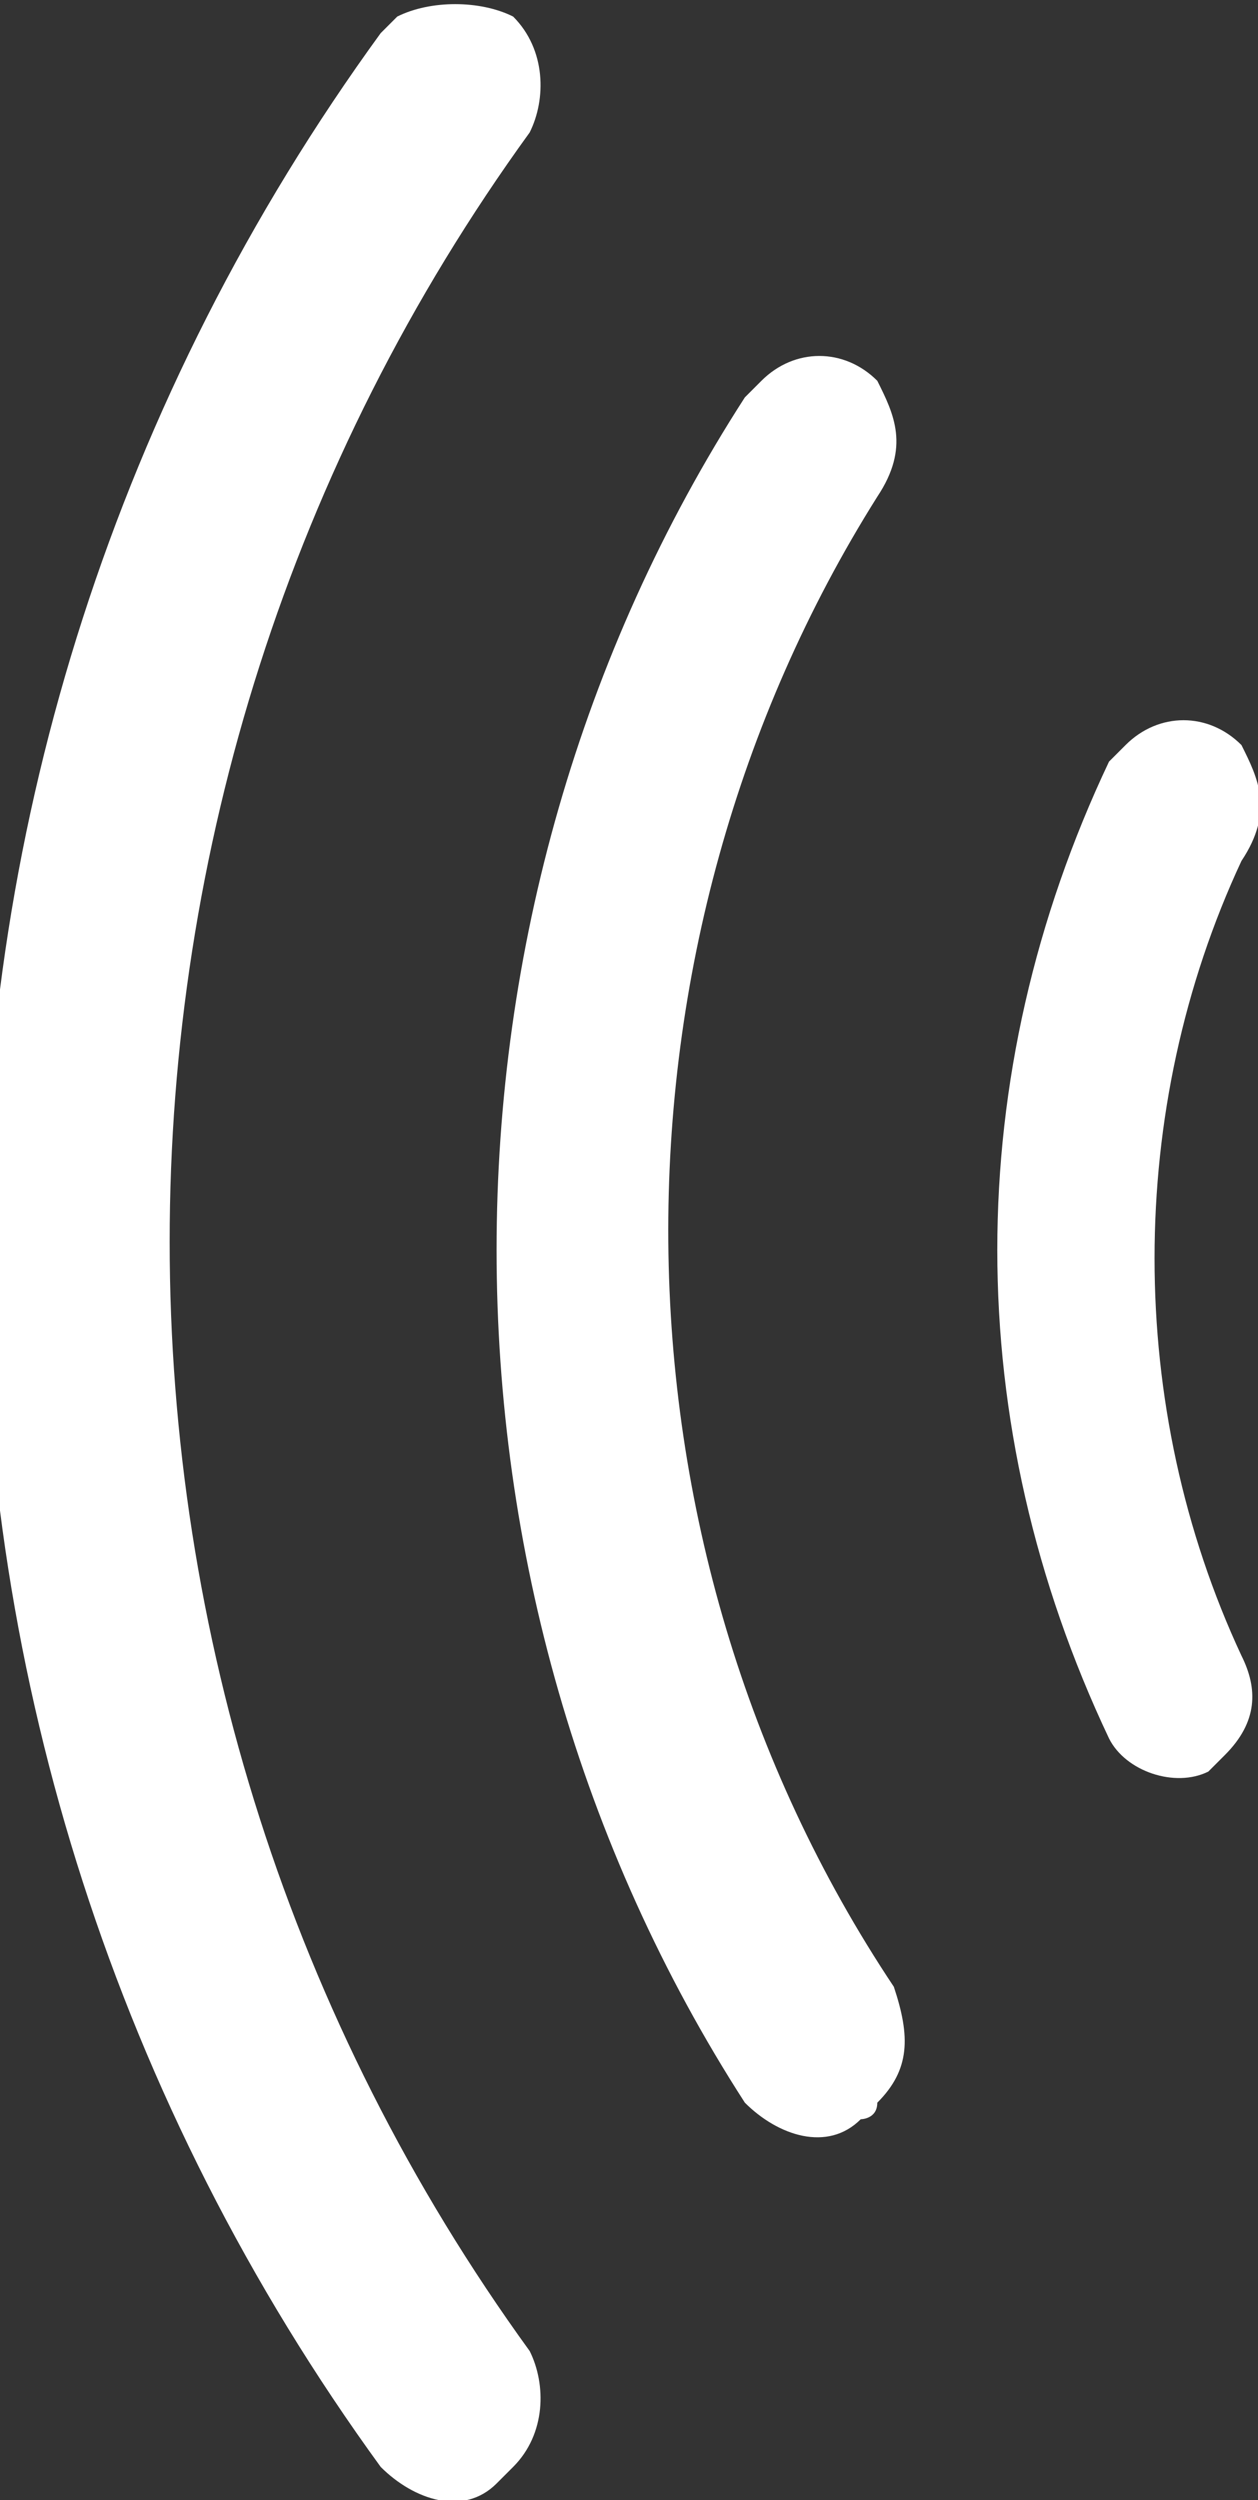 <?xml version="1.0" encoding="utf-8"?>
<!-- Generator: Adobe Illustrator 23.0.3, SVG Export Plug-In . SVG Version: 6.00 Build 0)  -->
<svg version="1.1" id="Layer_1" xmlns="http://www.w3.org/2000/svg" xmlns:xlink="http://www.w3.org/1999/xlink" x="0px" y="0px"
	 viewBox="0 0 7.6 15.1" style="enable-background:new 0 0 7.6 15.1;" xml:space="preserve">
<rect x="0" y="0" width="7.6" height="15.1" fill="#333333" stroke="none"/>
<style type="text/css">
	.st0{fill:#FFFFFF;}
</style>
<g>
	<path id="Path_91" class="st0" d="M3.1,0.1C2.9,0,2.6,0,2.4,0.1c0,0,0,0-0.1,0.1c-3.2,4.4-3.2,10.3,0,14.7c0.2,0.2,0.5,0.3,0.7,0.1
		c0,0,0,0,0.1-0.1c0.2-0.2,0.2-0.5,0.1-0.7c-2.9-4-2.9-9.4,0-13.4C3.3,0.6,3.3,0.3,3.1,0.1L3.1,0.1z"/>
	<path id="Path_92" class="st0" d="M5.3,2.3c-0.2-0.2-0.5-0.2-0.7,0c0,0,0,0-0.1,0.1c-2,3.1-2,7.2,0,10.3C4.7,12.9,5,13,5.2,12.8
		c0,0,0.1,0,0.1-0.1c0.2-0.2,0.2-0.4,0.1-0.7C3.6,9.3,3.6,5.7,5.3,3C5.5,2.7,5.4,2.5,5.3,2.3z M7.5,4.5C7.3,4.3,7,4.3,6.8,4.5
		c0,0-0.1,0.1-0.1,0.1c-0.9,1.9-0.9,4,0,5.9c0.1,0.2,0.4,0.3,0.6,0.2c0,0,0.1-0.1,0.1-0.1l0,0c0.2-0.2,0.2-0.4,0.1-0.6
		c-0.7-1.5-0.7-3.3,0-4.8C7.7,4.9,7.6,4.7,7.5,4.5L7.5,4.5z"/>
</g>
</svg>
